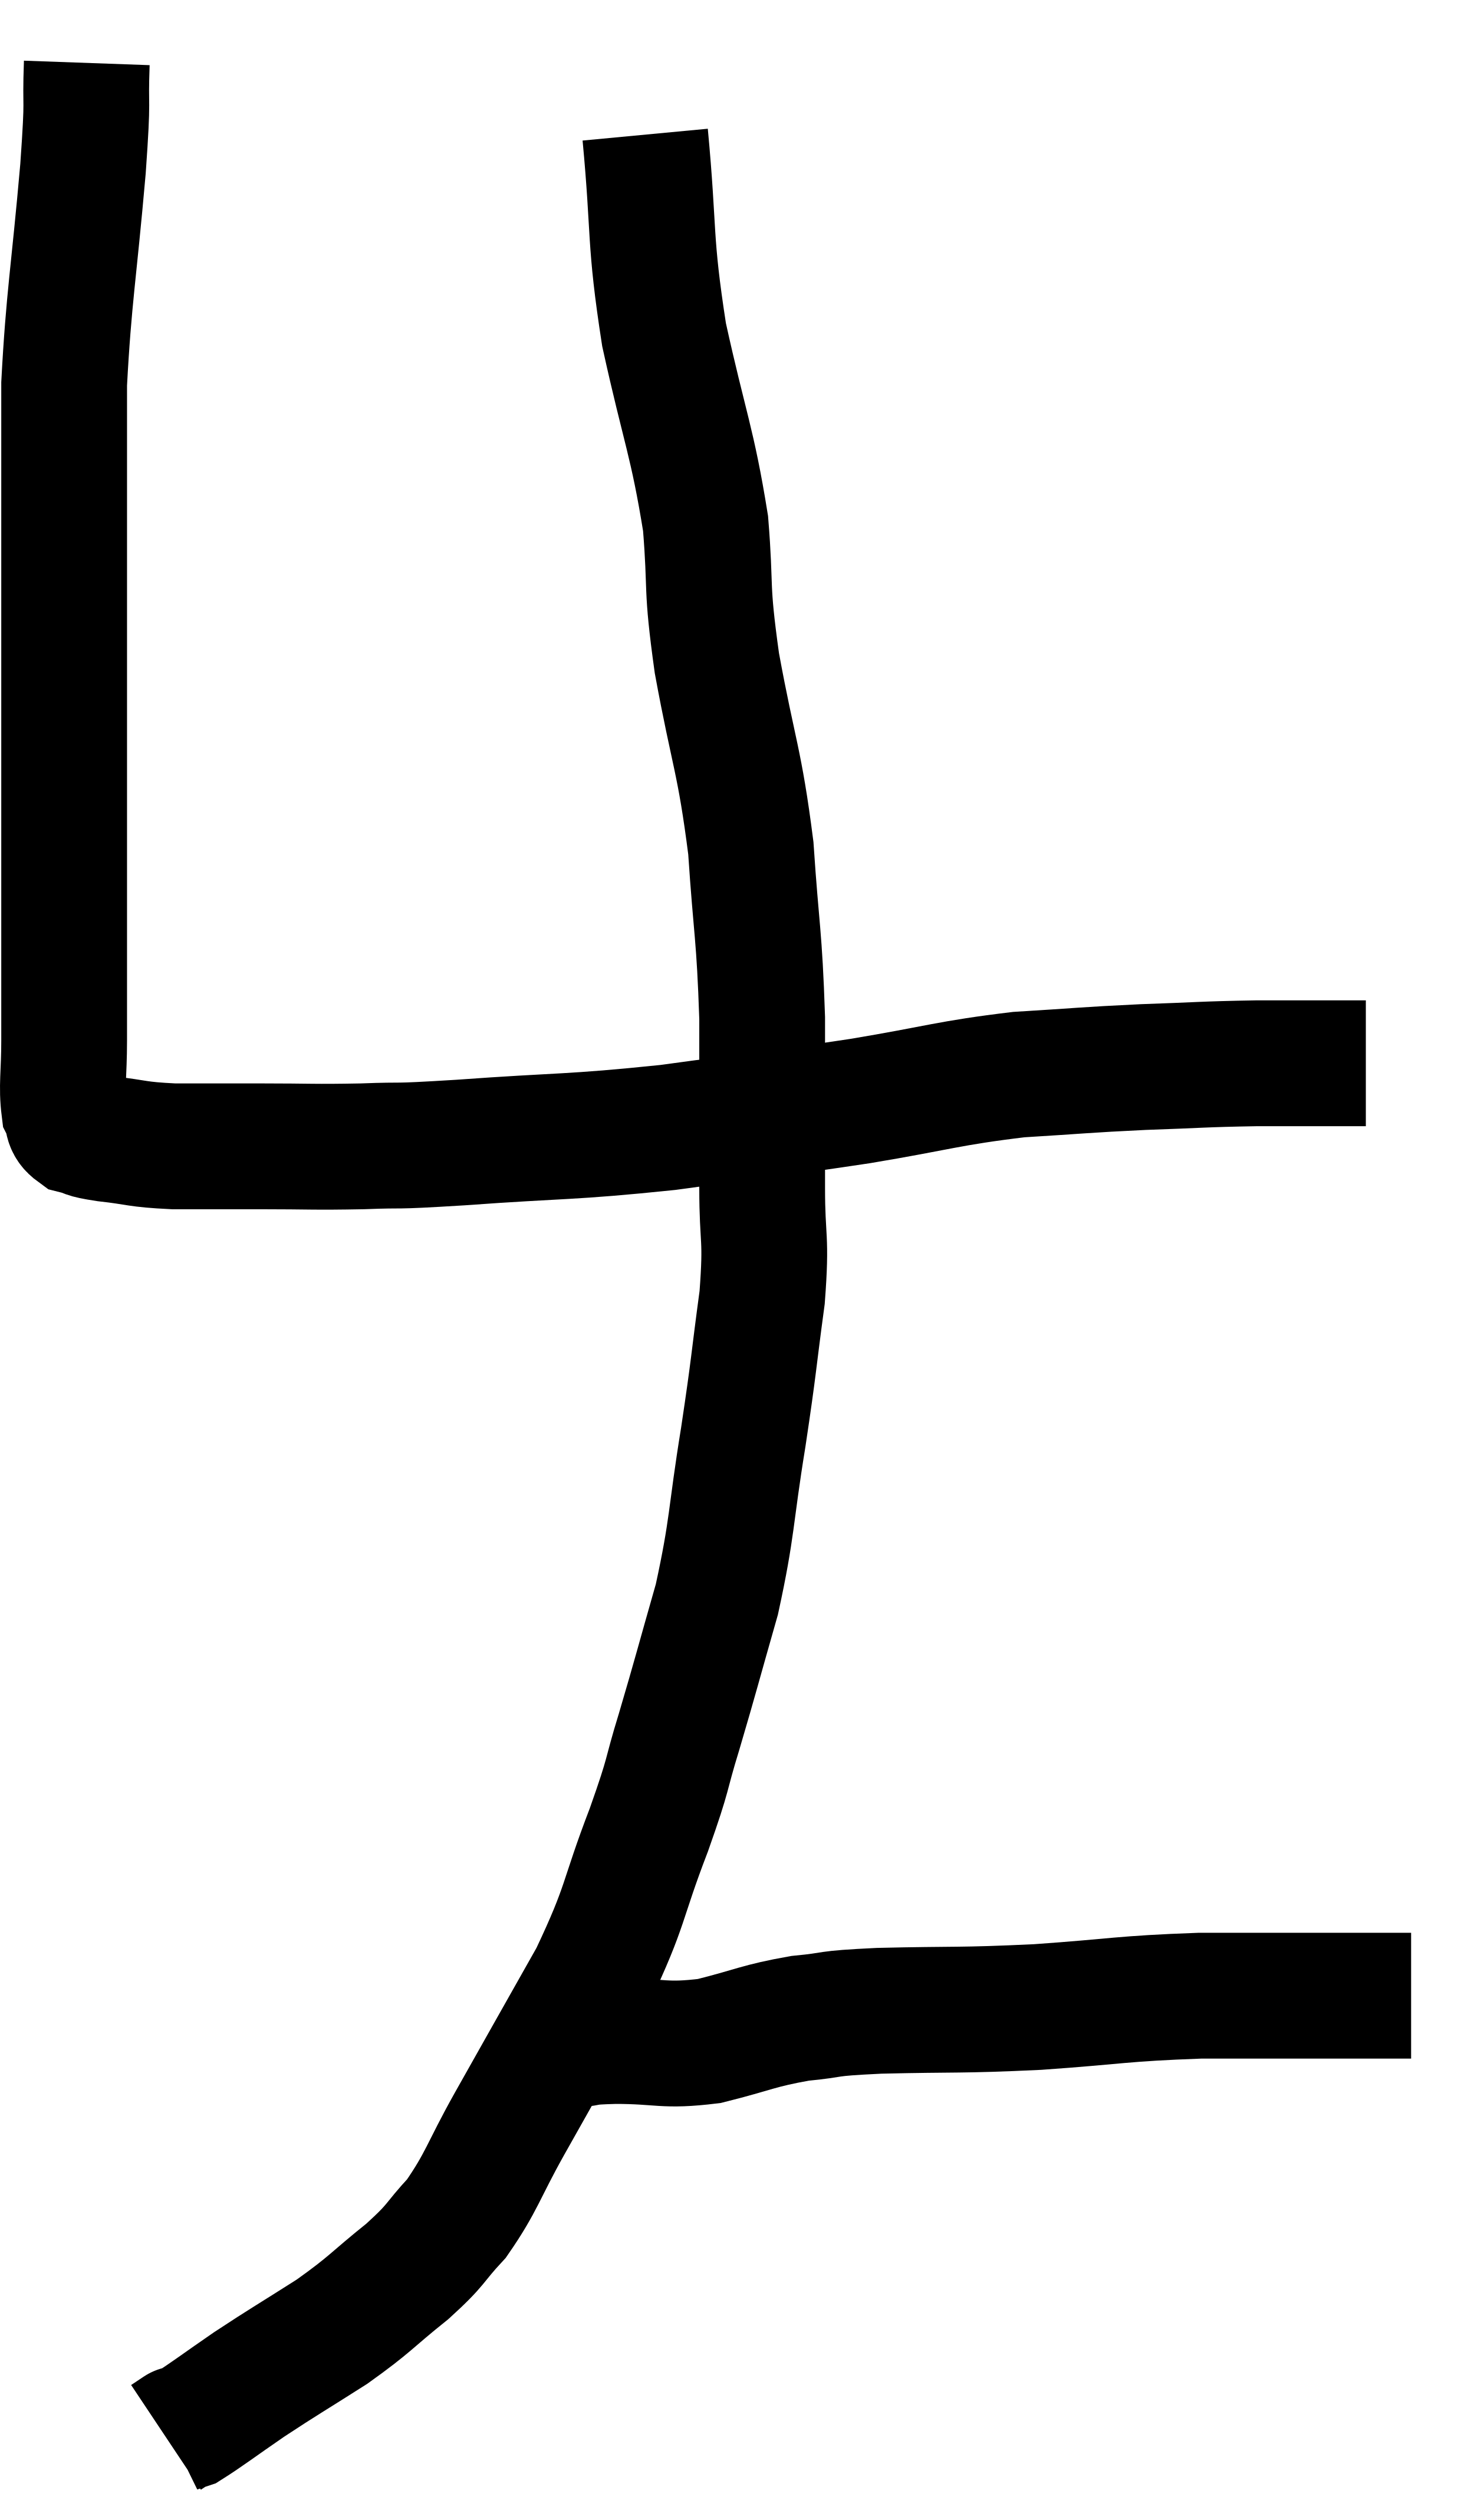 <svg xmlns="http://www.w3.org/2000/svg" viewBox="9.24 2 23.44 39.74" width="23.44" height="39.74"><path d="M 10.62 3 C 10.59 3.84, 10.65 3.405, 10.56 4.68 C 10.41 6.39, 10.335 6.705, 10.26 8.1 C 10.26 9.18, 10.26 8.865, 10.26 10.26 C 10.26 11.97, 10.26 12.045, 10.26 13.68 C 10.26 15.24, 10.26 15.585, 10.26 16.8 C 10.26 17.67, 10.26 17.835, 10.26 18.54 C 10.26 19.08, 10.215 19.26, 10.26 19.62 C 10.35 19.8, 10.275 19.86, 10.44 19.98 C 10.68 20.04, 10.53 20.04, 10.92 20.1 C 11.46 20.16, 11.385 20.19, 12 20.22 C 12.69 20.22, 12.63 20.22, 13.38 20.22 C 14.19 20.22, 14.205 20.235, 15 20.22 C 15.78 20.19, 15.345 20.235, 16.56 20.16 C 18.21 20.04, 18.27 20.085, 19.86 19.92 C 21.39 19.71, 21.525 19.71, 22.92 19.5 C 24.18 19.29, 24.315 19.215, 25.44 19.08 C 26.43 19.02, 26.475 19.005, 27.42 18.96 C 28.32 18.93, 28.335 18.915, 29.22 18.9 C 30.09 18.9, 30.525 18.9, 30.96 18.9 C 30.96 18.9, 30.96 18.9, 30.96 18.9 L 30.96 18.9" fill="none" stroke="black" stroke-width="2"></path><path d="M 19.5 4.14 C 19.65 5.73, 19.56 5.775, 19.8 7.32 C 20.13 8.82, 20.25 9.015, 20.46 10.32 C 20.55 11.43, 20.46 11.25, 20.64 12.54 C 20.91 14.01, 21 14.07, 21.18 15.48 C 21.27 16.83, 21.315 16.83, 21.36 18.18 C 21.36 19.53, 21.36 19.77, 21.36 20.88 C 21.36 21.75, 21.435 21.63, 21.36 22.62 C 21.21 23.73, 21.24 23.64, 21.06 24.84 C 20.85 26.13, 20.895 26.25, 20.64 27.42 C 20.34 28.47, 20.31 28.605, 20.04 29.52 C 19.8 30.3, 19.905 30.105, 19.56 31.08 C 19.11 32.25, 19.215 32.25, 18.66 33.42 C 18 34.59, 17.88 34.8, 17.34 35.76 C 16.92 36.51, 16.905 36.675, 16.5 37.26 C 16.11 37.68, 16.215 37.65, 15.72 38.1 C 15.12 38.58, 15.15 38.61, 14.52 39.06 C 13.86 39.48, 13.77 39.525, 13.2 39.9 C 12.72 40.23, 12.525 40.38, 12.24 40.56 C 12.15 40.59, 12.105 40.605, 12.06 40.62 C 12.06 40.62, 12.06 40.62, 12.06 40.62 C 12.06 40.62, 12.105 40.59, 12.06 40.62 L 11.88 40.74" fill="none" stroke="black" stroke-width="2"></path><path d="M 18.36 34.5 C 18.69 34.47, 18.48 34.455, 19.02 34.44 C 19.77 34.44, 19.785 34.53, 20.52 34.44 C 21.24 34.26, 21.285 34.2, 21.96 34.08 C 22.59 34.02, 22.275 34.005, 23.22 33.96 C 24.48 33.93, 24.465 33.96, 25.74 33.9 C 27.03 33.81, 27.06 33.765, 28.32 33.72 C 29.55 33.72, 29.94 33.72, 30.78 33.72 C 31.23 33.72, 31.455 33.72, 31.68 33.72 C 31.68 33.72, 31.68 33.72, 31.68 33.72 L 31.68 33.72" fill="none" stroke="black" stroke-width="2"></path></svg>